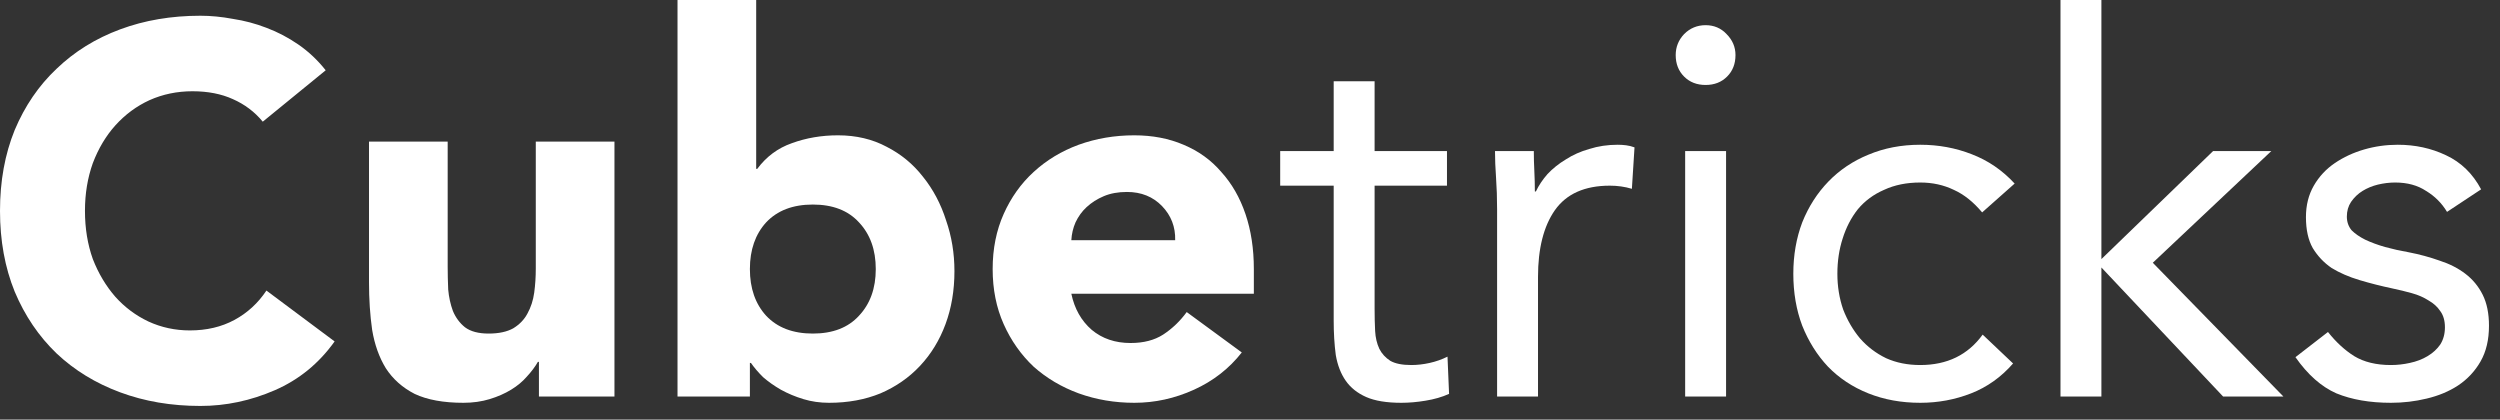 <svg width="143" height="24" viewBox="0 0 143 24" fill="none" xmlns="http://www.w3.org/2000/svg">
<rect x="0" y="0" width="143" height="24" fill="#333333" stroke="none"/>
<path d="M15.03 6.96C14.57 6.4 14 5.97 13.32 5.67C12.66 5.37 11.89 5.22 11.01 5.22C10.13 5.22 9.31 5.39 8.55 5.73C7.81 6.07 7.16 6.55 6.6 7.17C6.06 7.77 5.63 8.49 5.31 9.33C5.01 10.17 4.86 11.08 4.86 12.06C4.86 13.06 5.01 13.98 5.31 14.82C5.63 15.64 6.06 16.36 6.6 16.98C7.14 17.58 7.77 18.05 8.49 18.39C9.23 18.73 10.02 18.9 10.86 18.9C11.82 18.9 12.67 18.7 13.41 18.3C14.15 17.9 14.76 17.34 15.24 16.62L19.14 19.53C18.24 20.79 17.1 21.72 15.72 22.32C14.34 22.92 12.92 23.22 11.46 23.22C9.8 23.22 8.27 22.96 6.87 22.44C5.47 21.92 4.26 21.18 3.24 20.22C2.22 19.24 1.42 18.06 0.84 16.68C0.28 15.3 0 13.76 0 12.06C0 10.36 0.28 8.82 0.84 7.44C1.42 6.06 2.22 4.89 3.24 3.93C4.26 2.95 5.47 2.2 6.87 1.68C8.27 1.16 9.8 0.9 11.46 0.9C12.06 0.9 12.68 0.96 13.32 1.08C13.98 1.18 14.62 1.35 15.24 1.59C15.88 1.83 16.49 2.15 17.07 2.55C17.65 2.95 18.17 3.44 18.63 4.02L15.03 6.96Z" fill="white"/>
<path d="M35.147 22.68H30.827V20.7H30.767C30.607 20.98 30.397 21.26 30.137 21.54C29.897 21.82 29.597 22.07 29.237 22.29C28.877 22.51 28.467 22.69 28.007 22.83C27.547 22.97 27.047 23.04 26.507 23.04C25.367 23.04 24.437 22.87 23.717 22.53C23.017 22.17 22.467 21.68 22.067 21.06C21.687 20.44 21.427 19.71 21.287 18.87C21.167 18.03 21.107 17.12 21.107 16.14V8.1H25.607V15.24C25.607 15.66 25.617 16.1 25.637 16.56C25.677 17 25.767 17.41 25.907 17.79C26.067 18.17 26.297 18.48 26.597 18.72C26.917 18.96 27.367 19.08 27.947 19.08C28.527 19.08 28.997 18.98 29.357 18.78C29.717 18.56 29.987 18.28 30.167 17.94C30.367 17.58 30.497 17.18 30.557 16.74C30.617 16.3 30.647 15.84 30.647 15.36V8.1H35.147V22.68Z" fill="white"/>
<path d="M38.754 0H43.254V9.66H43.314C43.834 8.96 44.494 8.47 45.294 8.19C46.114 7.89 46.994 7.74 47.934 7.74C48.974 7.74 49.904 7.96 50.724 8.4C51.544 8.82 52.234 9.39 52.794 10.11C53.374 10.83 53.814 11.66 54.114 12.6C54.434 13.52 54.594 14.49 54.594 15.51C54.594 16.61 54.424 17.62 54.084 18.54C53.744 19.46 53.254 20.26 52.614 20.94C51.994 21.6 51.244 22.12 50.364 22.5C49.484 22.86 48.504 23.04 47.424 23.04C46.904 23.04 46.414 22.97 45.954 22.83C45.494 22.69 45.064 22.51 44.664 22.29C44.284 22.07 43.944 21.83 43.644 21.57C43.364 21.29 43.134 21.02 42.954 20.76H42.894V22.68H38.754V0ZM42.894 15.39C42.894 16.49 43.204 17.38 43.824 18.06C44.464 18.74 45.354 19.08 46.494 19.08C47.634 19.08 48.514 18.74 49.134 18.06C49.774 17.38 50.094 16.49 50.094 15.39C50.094 14.29 49.774 13.4 49.134 12.72C48.514 12.04 47.634 11.7 46.494 11.7C45.354 11.7 44.464 12.04 43.824 12.72C43.204 13.4 42.894 14.29 42.894 15.39Z" fill="white"/>
<path d="M71.03 20.16C70.31 21.08 69.4 21.79 68.3 22.29C67.2 22.79 66.06 23.04 64.88 23.04C63.76 23.04 62.7 22.86 61.7 22.5C60.72 22.14 59.86 21.63 59.12 20.97C58.4 20.29 57.83 19.48 57.41 18.54C56.99 17.6 56.78 16.55 56.78 15.39C56.78 14.23 56.99 13.18 57.41 12.24C57.83 11.3 58.4 10.5 59.12 9.84C59.86 9.16 60.72 8.64 61.7 8.28C62.7 7.92 63.76 7.74 64.88 7.74C65.92 7.74 66.86 7.92 67.7 8.28C68.56 8.64 69.28 9.16 69.86 9.84C70.46 10.5 70.92 11.3 71.24 12.24C71.56 13.18 71.72 14.23 71.72 15.39V16.8H61.28C61.46 17.66 61.85 18.35 62.45 18.87C63.05 19.37 63.79 19.62 64.67 19.62C65.41 19.62 66.03 19.46 66.53 19.14C67.05 18.8 67.5 18.37 67.88 17.85L71.03 20.16ZM67.22 13.74C67.24 12.98 66.99 12.33 66.47 11.79C65.95 11.25 65.28 10.98 64.46 10.98C63.96 10.98 63.52 11.06 63.14 11.22C62.76 11.38 62.43 11.59 62.15 11.85C61.89 12.09 61.68 12.38 61.52 12.72C61.38 13.04 61.3 13.38 61.28 13.74H67.22Z" fill="white"/>
<path d="M82.767 10.62H78.627V17.64C78.627 18.1 78.637 18.53 78.657 18.93C78.677 19.31 78.757 19.65 78.897 19.95C79.037 20.23 79.247 20.46 79.527 20.64C79.807 20.8 80.207 20.88 80.727 20.88C81.067 20.88 81.417 20.84 81.777 20.76C82.137 20.68 82.477 20.56 82.797 20.4L82.887 22.53C82.487 22.71 82.037 22.84 81.537 22.92C81.057 23 80.597 23.04 80.157 23.04C79.317 23.04 78.647 22.93 78.147 22.71C77.647 22.49 77.257 22.18 76.977 21.78C76.697 21.38 76.507 20.89 76.407 20.31C76.327 19.71 76.287 19.05 76.287 18.33V10.62H73.227V8.64H76.287V4.65H78.627V8.64H82.767V10.62Z" fill="white"/>
<path d="M85.634 11.97C85.634 11.33 85.614 10.73 85.574 10.17C85.534 9.61 85.514 9.1 85.514 8.64H87.734C87.734 9.02 87.744 9.4 87.764 9.78C87.784 10.16 87.794 10.55 87.794 10.95H87.854C88.014 10.61 88.234 10.28 88.514 9.96C88.814 9.64 89.164 9.36 89.564 9.12C89.964 8.86 90.414 8.66 90.914 8.52C91.414 8.36 91.954 8.28 92.534 8.28C92.694 8.28 92.854 8.29 93.014 8.31C93.174 8.33 93.334 8.37 93.494 8.43L93.344 10.8C92.944 10.68 92.524 10.62 92.084 10.62C90.644 10.62 89.594 11.09 88.934 12.03C88.294 12.95 87.974 14.22 87.974 15.84V22.68H85.634V11.97Z" fill="white"/>
<path d="M96.391 8.64H98.731V22.68H96.391V8.64ZM95.85 3.15C95.85 2.69 96.01 2.29 96.331 1.95C96.671 1.61 97.081 1.44 97.561 1.44C98.04 1.44 98.441 1.61 98.76 1.95C99.1 2.29 99.27 2.69 99.27 3.15C99.27 3.65 99.111 4.06 98.79 4.38C98.471 4.7 98.061 4.86 97.561 4.86C97.061 4.86 96.65 4.7 96.331 4.38C96.01 4.06 95.85 3.65 95.85 3.15Z" fill="white"/>
<path d="M113.378 12.15C112.878 11.55 112.338 11.12 111.758 10.86C111.178 10.58 110.538 10.44 109.838 10.44C109.058 10.44 108.368 10.58 107.768 10.86C107.168 11.12 106.668 11.49 106.268 11.97C105.888 12.45 105.598 13.01 105.398 13.65C105.198 14.27 105.098 14.94 105.098 15.66C105.098 16.38 105.208 17.06 105.428 17.7C105.668 18.32 105.988 18.87 106.388 19.35C106.808 19.83 107.308 20.21 107.888 20.49C108.468 20.75 109.118 20.88 109.838 20.88C111.378 20.88 112.568 20.3 113.408 19.14L115.148 20.79C114.468 21.57 113.668 22.14 112.748 22.5C111.828 22.86 110.858 23.04 109.838 23.04C108.758 23.04 107.768 22.86 106.868 22.5C105.968 22.14 105.198 21.63 104.558 20.97C103.938 20.31 103.448 19.53 103.088 18.63C102.748 17.73 102.578 16.74 102.578 15.66C102.578 14.6 102.748 13.62 103.088 12.72C103.448 11.82 103.948 11.04 104.588 10.38C105.228 9.72 105.988 9.21 106.868 8.85C107.768 8.47 108.758 8.28 109.838 8.28C110.878 8.28 111.858 8.46 112.778 8.82C113.718 9.18 114.538 9.74 115.238 10.5L113.378 12.15Z" fill="white"/>
<path d="M117.86 0H120.2V14.82L126.59 8.64H129.92L123.14 15.03L130.61 22.68H127.16L120.2 15.3V22.68H117.86V0Z" fill="white"/>
<path d="M133.16 18.99C133.62 19.57 134.12 20.03 134.66 20.37C135.22 20.71 135.92 20.88 136.76 20.88C137.12 20.88 137.48 20.84 137.84 20.76C138.22 20.68 138.56 20.55 138.86 20.37C139.16 20.19 139.4 19.97 139.58 19.71C139.76 19.43 139.85 19.1 139.85 18.72C139.85 18.34 139.76 18.03 139.58 17.79C139.42 17.55 139.2 17.35 138.92 17.19C138.64 17.01 138.32 16.87 137.96 16.77C137.6 16.67 137.23 16.58 136.85 16.5C136.19 16.36 135.56 16.2 134.96 16.02C134.36 15.84 133.83 15.61 133.37 15.33C132.93 15.03 132.57 14.65 132.29 14.19C132.03 13.73 131.9 13.14 131.9 12.42C131.9 11.74 132.05 11.14 132.35 10.62C132.65 10.1 133.05 9.67 133.55 9.33C134.05 8.99 134.61 8.73 135.23 8.55C135.85 8.37 136.49 8.28 137.15 8.28C138.15 8.28 139.07 8.48 139.91 8.88C140.77 9.28 141.44 9.93 141.92 10.83L139.97 12.12C139.67 11.62 139.27 11.22 138.77 10.92C138.29 10.6 137.7 10.44 137 10.44C136.68 10.44 136.35 10.48 136.01 10.56C135.69 10.64 135.4 10.76 135.14 10.92C134.88 11.08 134.66 11.29 134.48 11.55C134.32 11.79 134.24 12.07 134.24 12.39C134.24 12.69 134.33 12.95 134.51 13.17C134.71 13.37 134.97 13.55 135.29 13.71C135.63 13.87 136.01 14.01 136.43 14.13C136.87 14.25 137.32 14.35 137.78 14.43C138.4 14.55 138.99 14.71 139.55 14.91C140.11 15.09 140.6 15.34 141.02 15.66C141.44 15.98 141.77 16.38 142.01 16.86C142.25 17.34 142.37 17.93 142.37 18.63C142.37 19.43 142.21 20.11 141.89 20.67C141.57 21.23 141.14 21.69 140.6 22.05C140.08 22.39 139.48 22.64 138.8 22.8C138.14 22.96 137.46 23.04 136.76 23.04C135.56 23.04 134.52 22.86 133.64 22.5C132.78 22.12 132 21.43 131.3 20.43L133.16 18.99Z" fill="white"/>
</svg>
